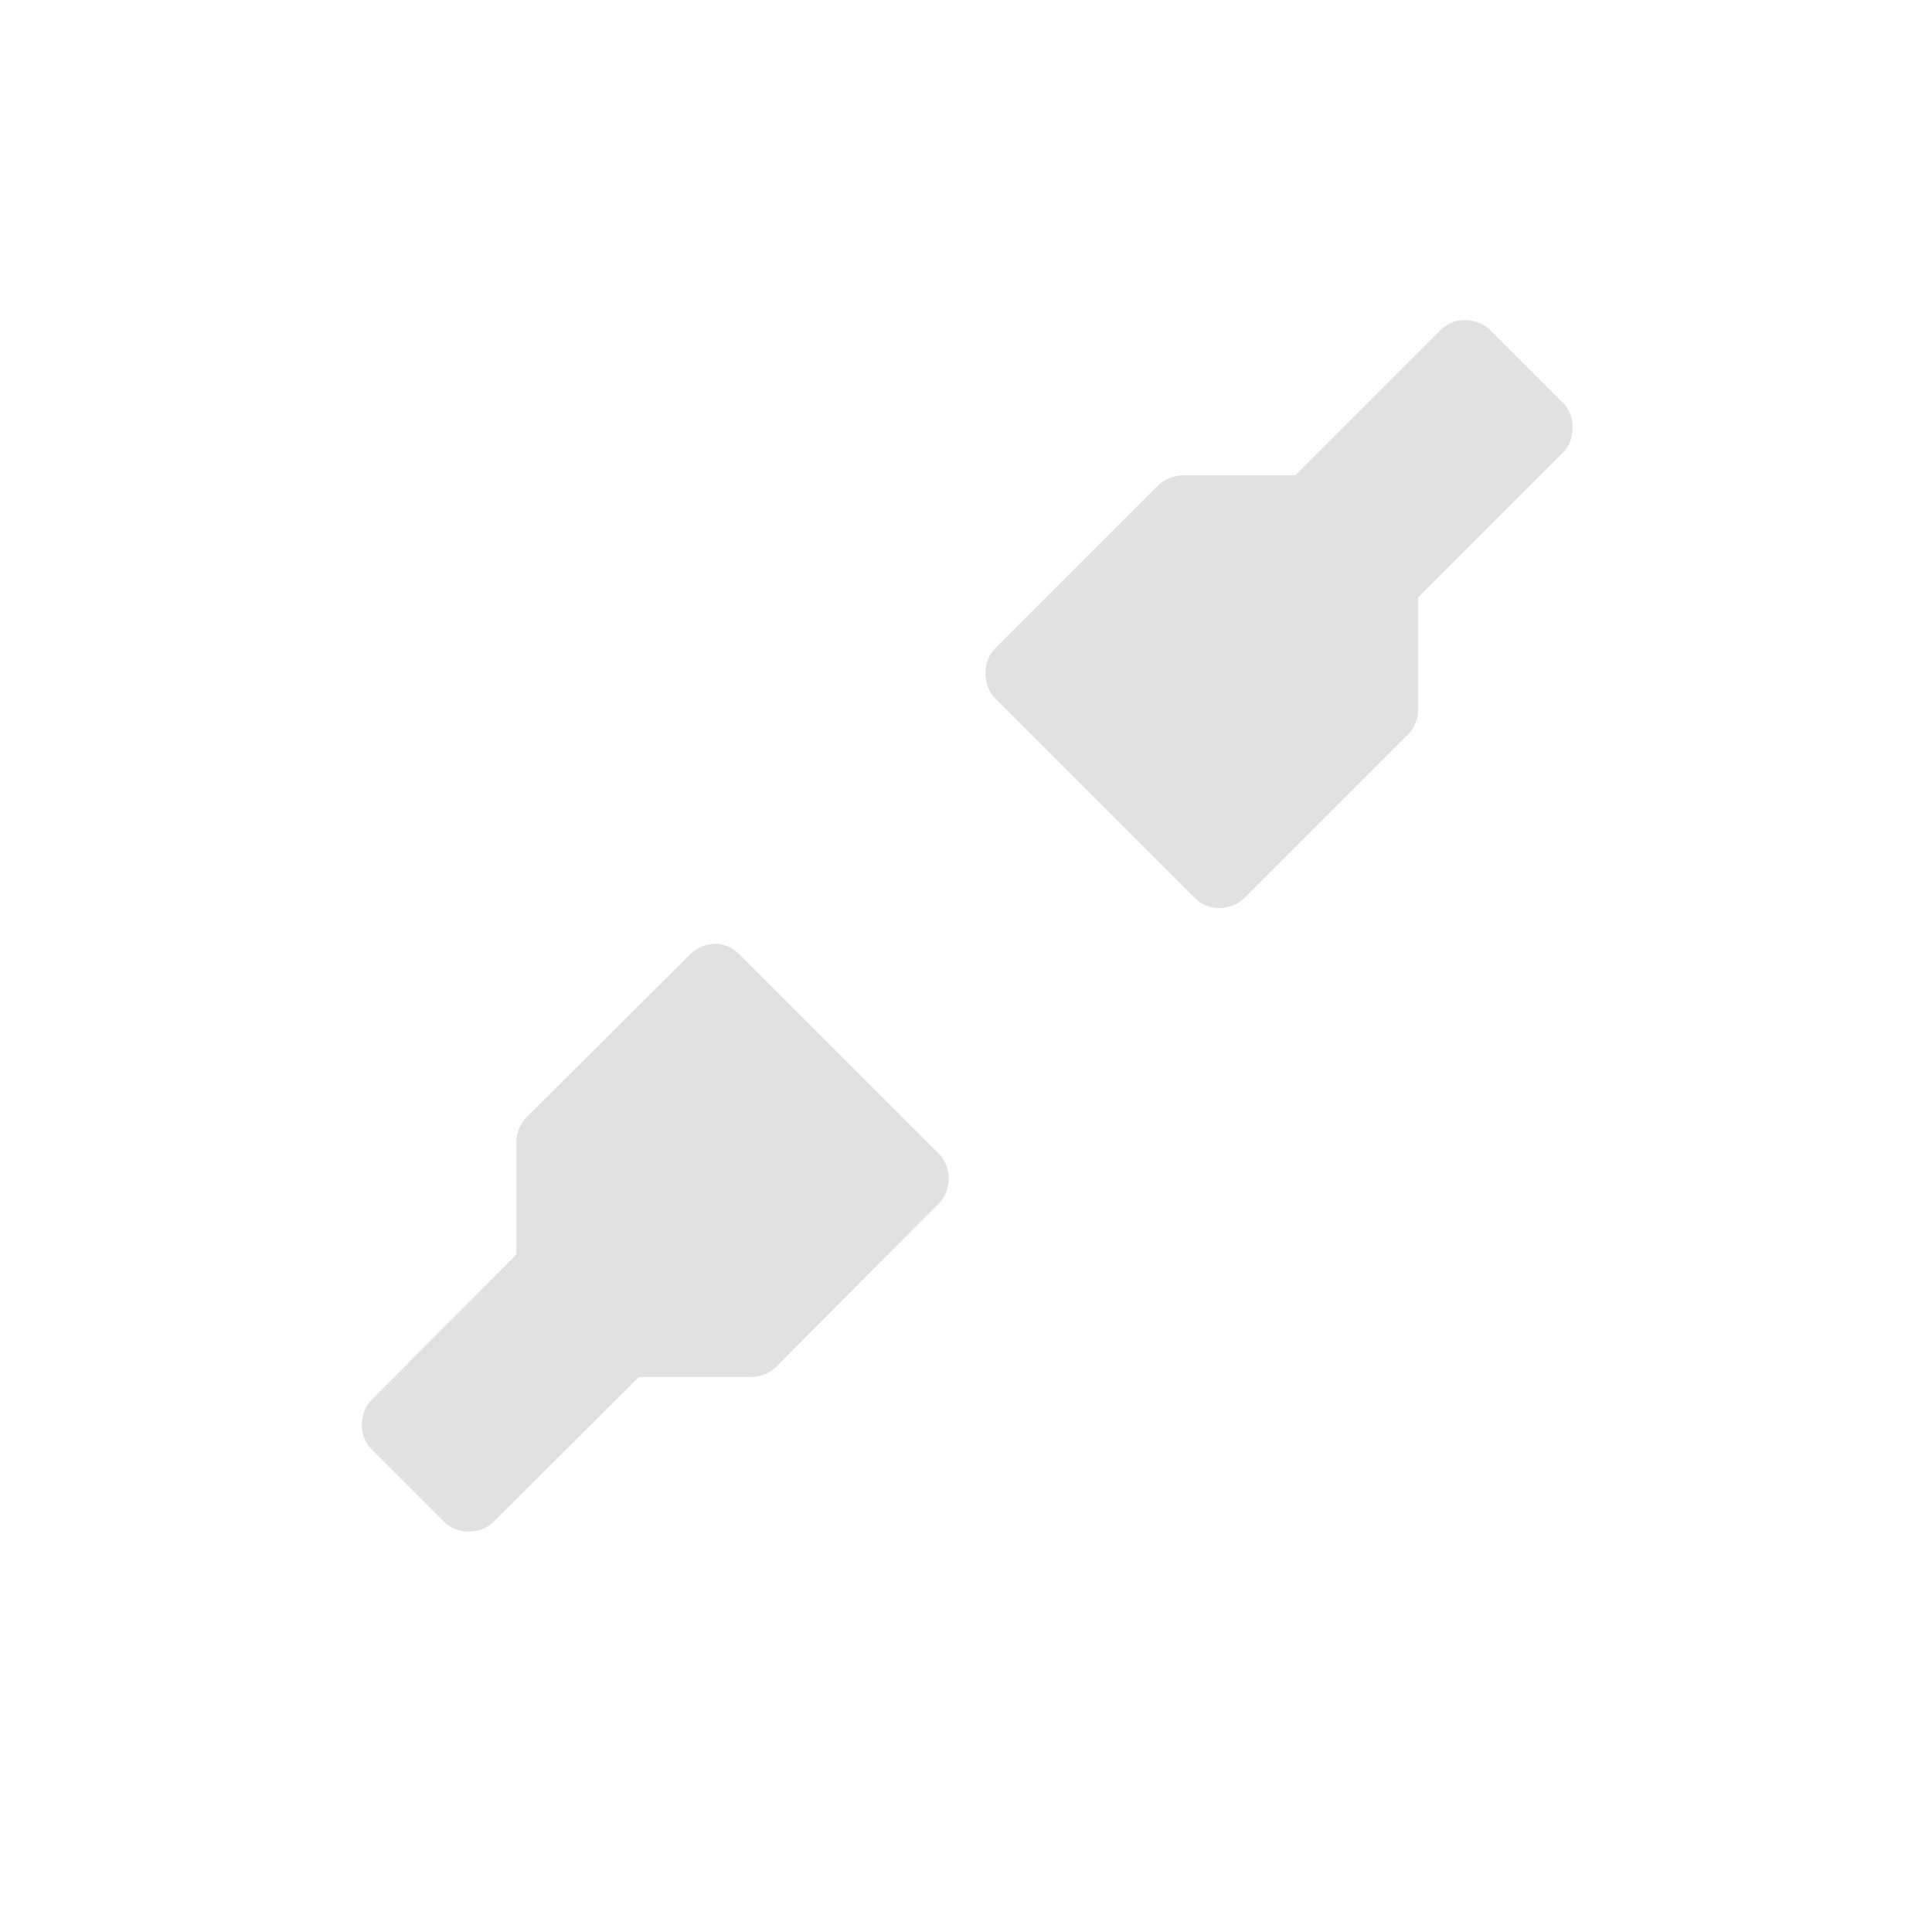 <?xml version="1.0" encoding="UTF-8"?>
<svg width="96" height="96" version="1.1" xmlns="http://www.w3.org/2000/svg">
 <path d="m72.8 15.9c-0.458 0-0.897 0.171-1.22 0.5l-7.22 7.22h-5.56c-0.458-0.004-0.926 0.176-1.25 0.5l-8.09 8.09c-0.657 0.644-0.657 1.86 0 2.5l9.91 9.91c0.331 0.33 0.783 0.511 1.25 0.5 0.449-0.004 0.901-0.183 1.22-0.5l8.12-8.12c0.324-0.324 0.504-0.761 0.5-1.22v-5.59l7.19-7.19c0.657-0.644 0.657-1.86 0-2.5l-3.59-3.59c-0.322-0.329-0.792-0.5-1.25-0.5zm-37.3 31c-0.449 0.004-0.901 0.214-1.22 0.531l-8.12 8.09c-0.324 0.324-0.504 0.792-0.5 1.25v5.56l-7.19 7.22c-0.657 0.644-0.657 1.83 0 2.47l3.59 3.59c0.644 0.657 1.83 0.657 2.47 0l7.22-7.19h5.56c0.458 0.004 0.926-0.176 1.25-0.5l8.09-8.12c0.657-0.644 0.657-1.83 0-2.47l-9.91-9.91c-0.331-0.33-0.783-0.542-1.25-0.531z" fill="#bebebe" opacity=".45"/>
</svg>
